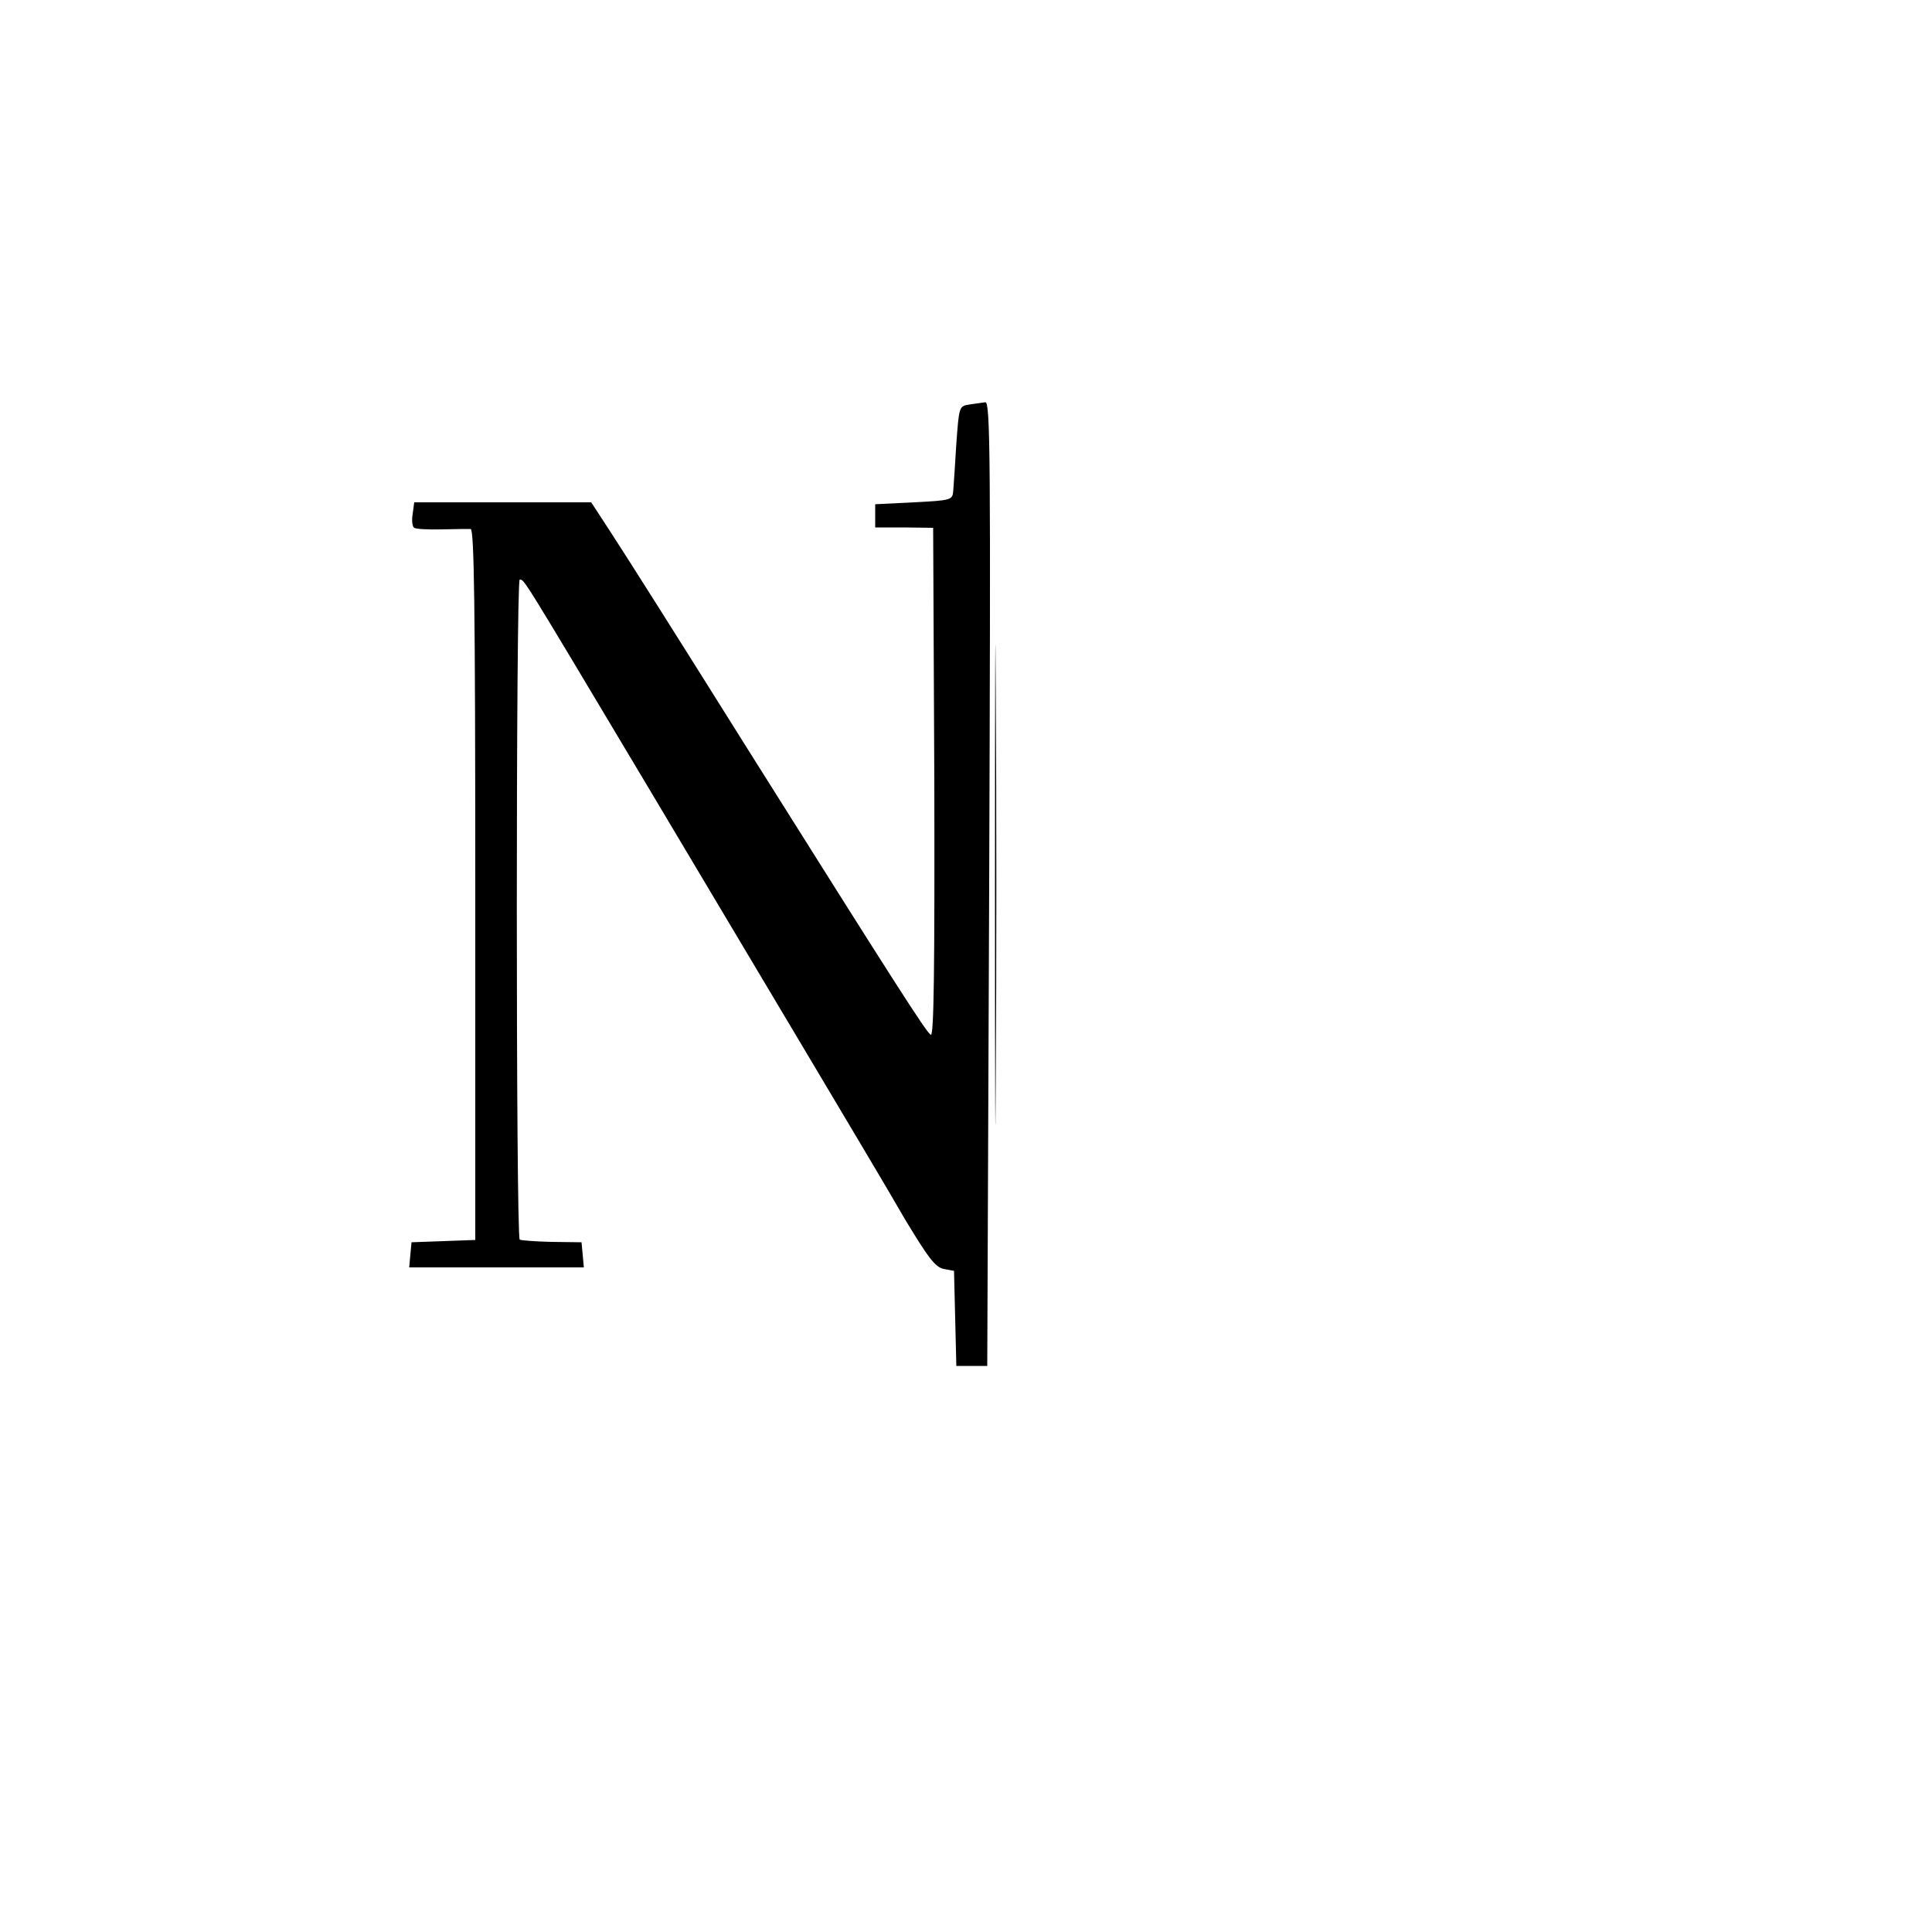 <?xml version="1.0" standalone="no"?>
<!DOCTYPE svg PUBLIC "-//W3C//DTD SVG 20010904//EN"
 "http://www.w3.org/TR/2001/REC-SVG-20010904/DTD/svg10.dtd">
<svg version="1.0" xmlns="http://www.w3.org/2000/svg"
 width="500pt" height="500pt" viewBox="0 0 500 500"
 preserveAspectRatio="xMidYMid meet">

<g transform="translate(0,500) scale(0.1,-0.1)"
fill="#000000" stroke="none">
<path d="M2508 3953 c-26 -4 -26 -6 -33 -101 -3 -53 -7 -108 -8 -122 -2 -24
-4 -25 -102 -30 l-100 -5 0 -30 0 -30 75 0 75 -1 3 -658 c1 -481 -1 -657 -9
-654 -10 3 -97 140 -470 733 -193 308 -315 501 -362 573 l-47 72 -229 0 -229
0 -4 -30 c-3 -17 -1 -33 4 -36 4 -3 36 -5 71 -4 34 1 68 1 75 1 9 -1 12 -192
12 -921 l0 -919 -82 -3 -83 -3 -3 -32 -3 -33 226 0 226 0 -3 33 -3 32 -78 1
c-43 1 -80 4 -82 6 -10 10 -10 1708 0 1708 12 0 2 16 331 -535 147 -247 340
-571 429 -720 88 -148 195 -327 235 -397 62 -103 80 -127 102 -132 l27 -5 3
-123 3 -123 40 0 40 0 5 1248 c4 1104 3 1247 -10 1246 -8 -1 -27 -4 -42 -6z"/>
<path d="M2575 2710 c0 -553 1 -779 2 -502 2 276 2 728 0 1005 -1 276 -2 50
-2 -503z"/>
</g>
</svg>
